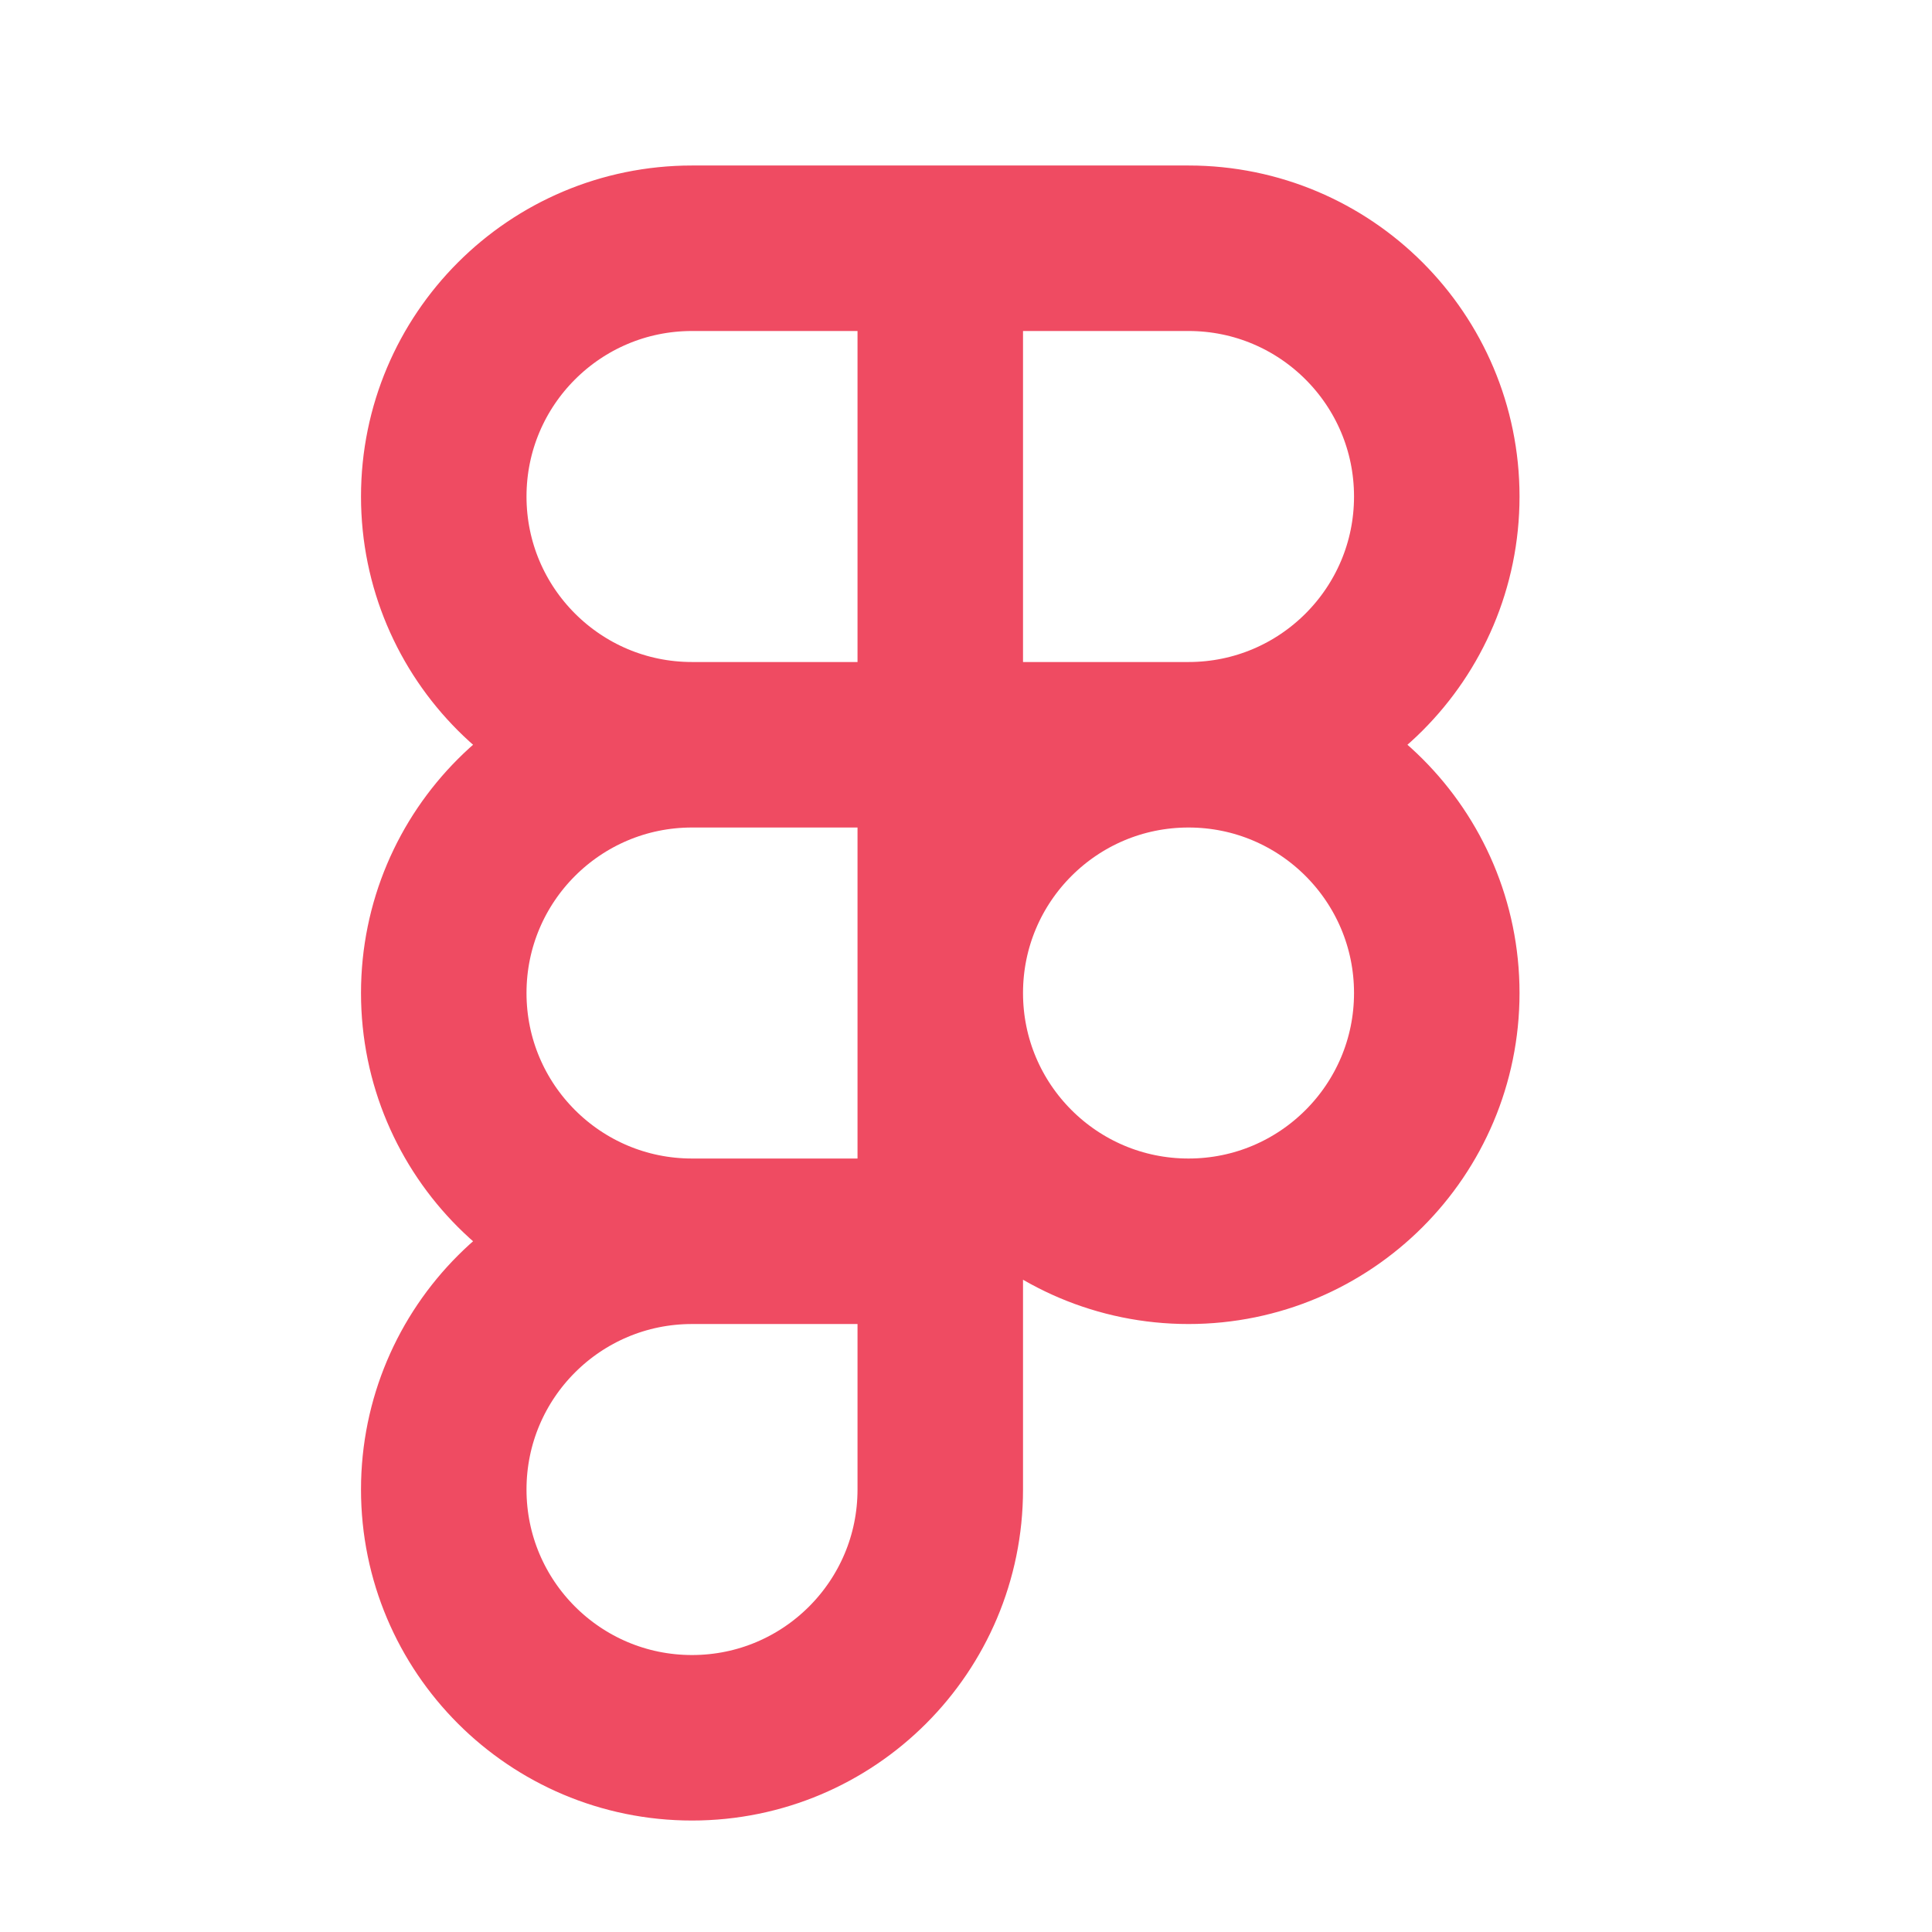<svg xmlns="http://www.w3.org/2000/svg" xmlns:xlink="http://www.w3.org/1999/xlink" width="500" zoomAndPan="magnify" viewBox="0 0 375 375" height="500" preserveAspectRatio="xMidYMid meet" version="1.0"><path stroke-linecap="round" transform="matrix(16.062, 0, 0, 16.062, -10.239, 0)" fill="none" stroke-linejoin="round" d="M 12 3 L 9 3 C 7.343 3 6 4.343 6 6 C 6 7.657 7.343 9 9 9 M 12 3 L 12 9 M 12 3 L 15 3 C 16.657 3 18 4.343 18 6 C 18 7.657 16.657 9 15 9 M 12 9 L 9 9 M 12 9 L 15 9 M 12 9 L 12 15 M 9 9 C 7.343 9 6 10.343 6 12 C 6 13.657 7.343 15 9 15 M 15 9 C 16.657 9 18 10.343 18 12 C 18 13.657 16.657 15 15 15 C 13.343 15 12 13.657 12 12 C 12 10.343 13.343 9 15 9 Z M 12 15 L 9 15 M 12 15 L 12 18 C 12 19.657 10.657 21 9 21 C 7.343 21 6 19.657 6 18 C 6 16.343 7.343 15 9 15 " stroke="#ef4b62" stroke-width="2" stroke-opacity="1" stroke-miterlimit="4"/></svg>